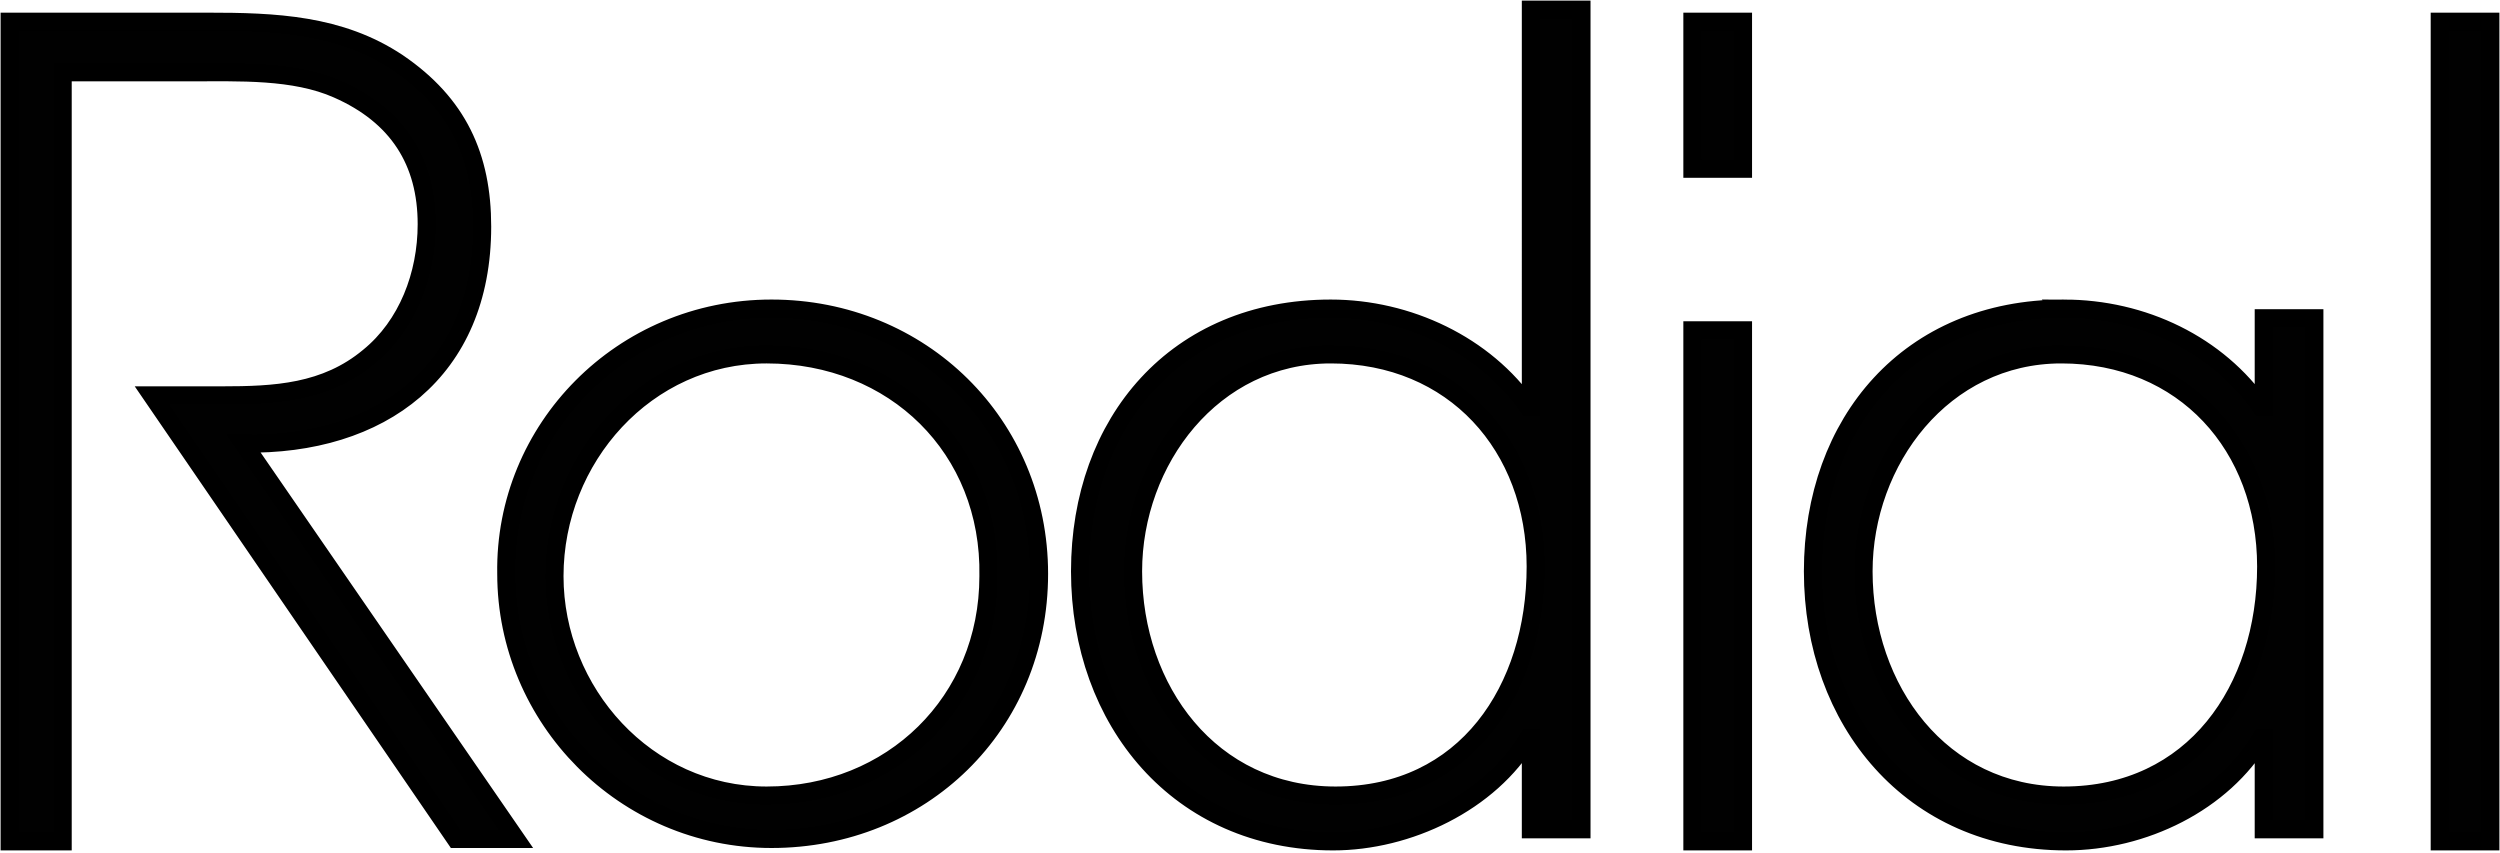 <svg class='w-[78px] lg:w-[84px] h-auto' style='enable-background:new 0 0 103.7 35.4' viewBox='0 0 103.7 35.4' xml:space='preserve' xmlns='http://www.w3.org/2000/svg'><path d='M8.6.9c2.8 0 5.5.1 7.9 1.7C19 4.3 20 6.5 20 9.4c0 6-4.2 9.1-9.9 9l11.3 16.4h-2.5L6.3 16.4h2.9c2.2 0 4.3-.1 6.1-1.6 1.6-1.3 2.4-3.4 2.4-5.5 0-2.6-1.2-4.5-3.7-5.6-1.8-.8-4.1-.7-6.1-.7H2.6v31.9H.4V.9h8.2zm77 11.9c3.3 0 6.4 1.5 8.2 4.1h.1v-3.7H96v21.2h-2.1v-3.8h-.1c-1.6 2.7-4.9 4.3-8.1 4.3-6.4 0-10.5-5-10.5-11.2 0-6.2 4-10.9 10.4-10.9zM65.6.4v34h-2.1v-3.8h-.1c-1.6 2.7-5 4.3-8.1 4.3-6.4 0-10.5-5-10.5-11.2 0-6.2 4-10.9 10.4-10.9 3.2 0 6.4 1.5 8.2 4.1h.1V.4h2.1zm6.7 13.3v21.2h-2.1V13.7h2.1zm31-12.8v34h-2.1V.9h2.1zM32 12.8c6.2 0 11.1 4.8 11.1 11 0 6.3-4.9 11-11.1 11-6.1 0-11-5-11-11-.1-6 4.8-11 11-11zm53.5 1.9c-4.9 0-8.2 4.4-8.2 9 0 4.9 3.2 9.3 8.3 9.3 5.4 0 8.4-4.4 8.4-9.5 0-5-3.4-8.8-8.5-8.8zm-53.7 0c-5 0-8.8 4.3-8.8 9.2 0 4.8 3.8 9.1 8.8 9.1 5.2 0 9.2-3.9 9.2-9.1.1-5.3-3.9-9.2-9.2-9.2zm23.4 0c-4.9 0-8.2 4.4-8.2 9 0 4.9 3.2 9.3 8.4 9.3 5.4 0 8.3-4.4 8.3-9.5 0-5-3.4-8.8-8.5-8.8zM72.3.9V7h-2.1V.9h2.1z' style='fill:#010101;stroke:#000;stroke-width:.75;stroke-miterlimit:10'></path></svg>
